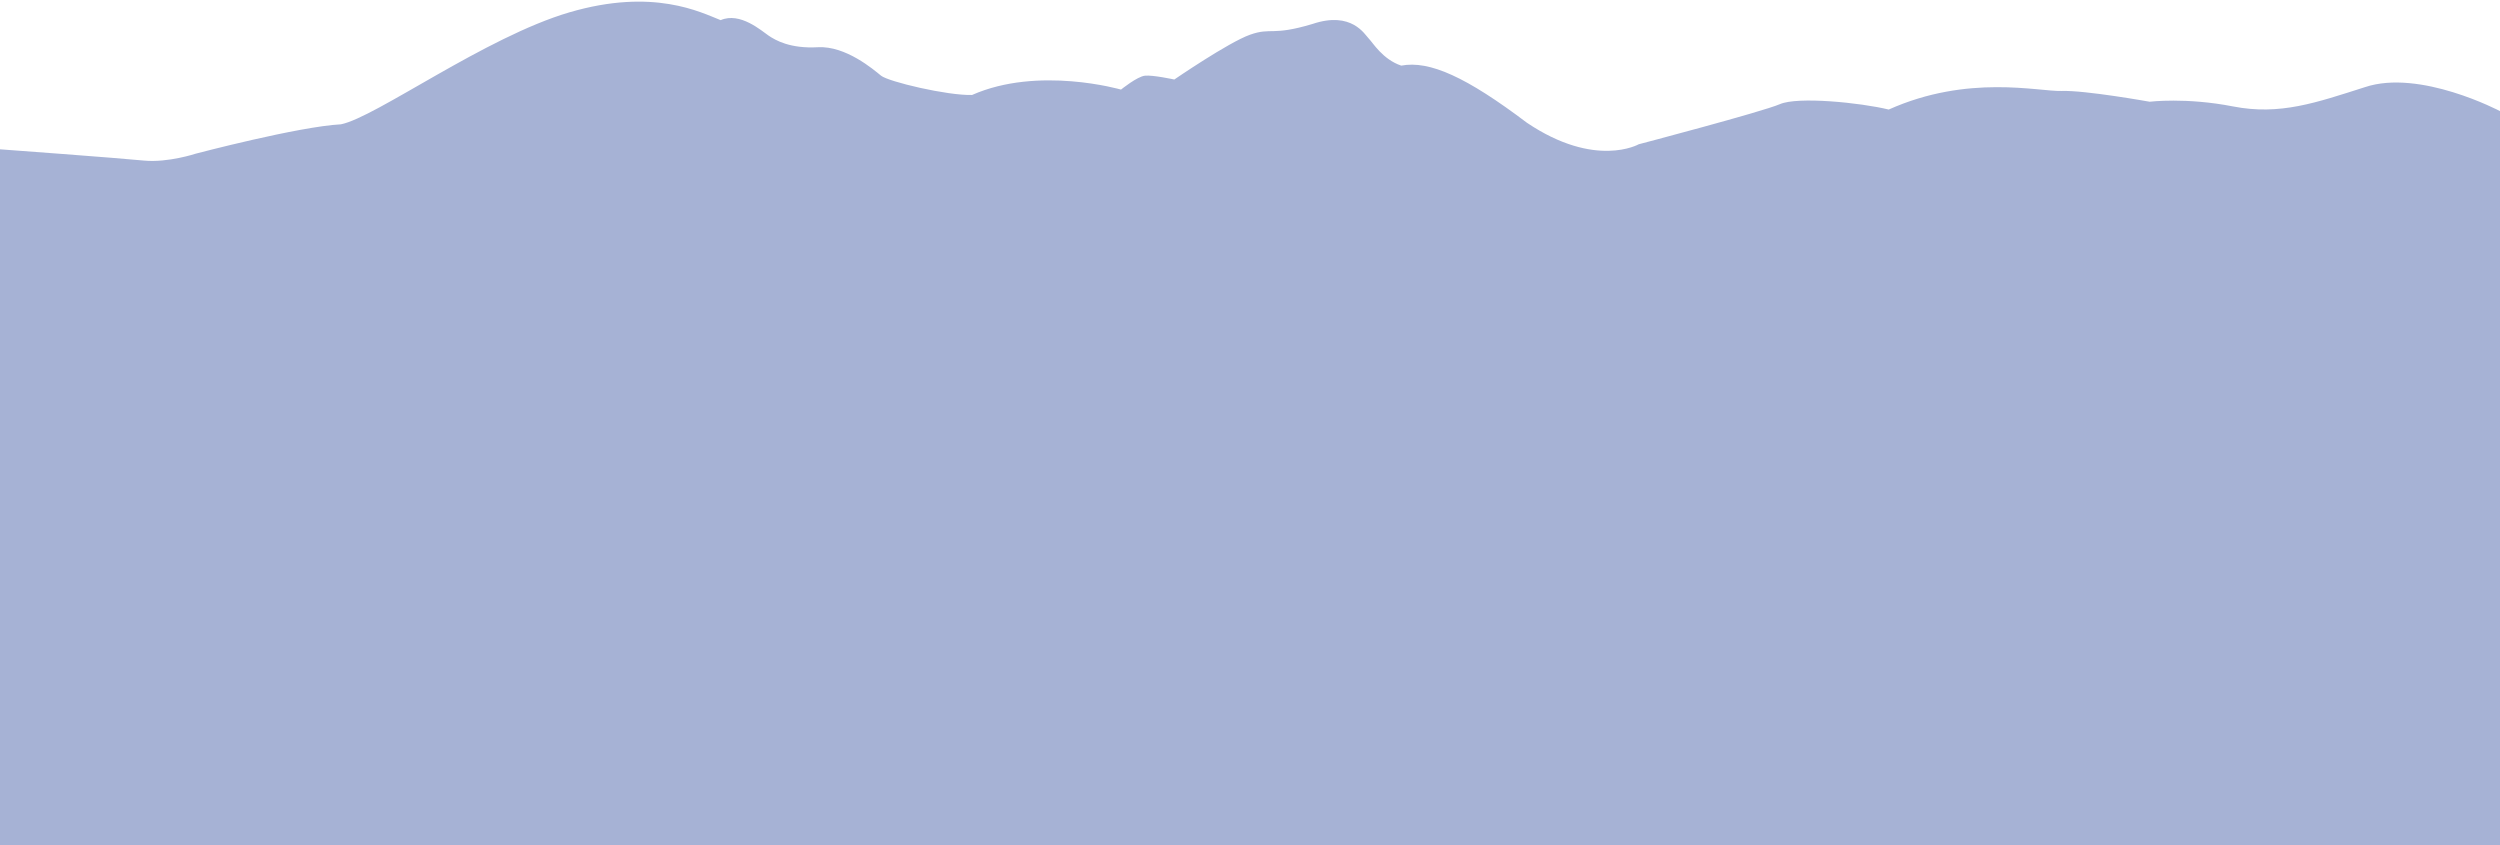 <?xml version="1.0" encoding="utf-8"?>
<!-- Generator: Adobe Illustrator 25.0.1, SVG Export Plug-In . SVG Version: 6.00 Build 0)  -->
<svg version="1.1" id="Layer_2" xmlns="http://www.w3.org/2000/svg" xmlns:xlink="http://www.w3.org/1999/xlink" x="0px" y="0px"
	 viewBox="0 0 1440 487" style="enable-background:new 0 0 1440 487;" xml:space="preserve">
<style type="text/css">
	.st0{fill:#A6B2D5;}
</style>
<path class="st0" d="M0,86v401h1440V64c0,0-46.2-24.4-77.8-13.8c-28,8.9-48.9,16.4-76,11.1c-27.1-5.3-48-2.7-48-2.7
	s-37.3-6.7-50.7-6.2c-13.3,0.4-53.8-9.8-99.6,10.7c-16.4-4-52.4-7.6-62.7-3.1c-10.2,4.4-81.3,23.1-81.3,23.1s-24.9,14.2-64.4-12.4
	c-34.7-26.2-56-36-72.4-32.9c-10.7-3.6-16.4-13.3-18.7-15.6s-9.8-16-32.4-8.4c-23.6,7.1-23.6,1.8-36,6.2s-43.6,25.8-43.6,25.8
	s-12.4-2.7-16.9-2.2c-4.4,0.4-13.8,8-13.8,8s-47.6-13.8-85.8,3.1c-14.2,0.4-48-7.6-52.4-11.1c-4.4-3.6-20.4-17.3-36.4-16.4
	s-24.4-4-28.4-6.7s-16.4-13.8-27.6-8.9C403.6,7.1,376.4-7.1,328,7.1S216.4,67.6,196.4,71.6c-24.4,1.3-83.6,16.9-83.6,16.9
	s-16,5.3-29.8,4C69.3,91.1,0,86,0,86z"/>
</svg>
